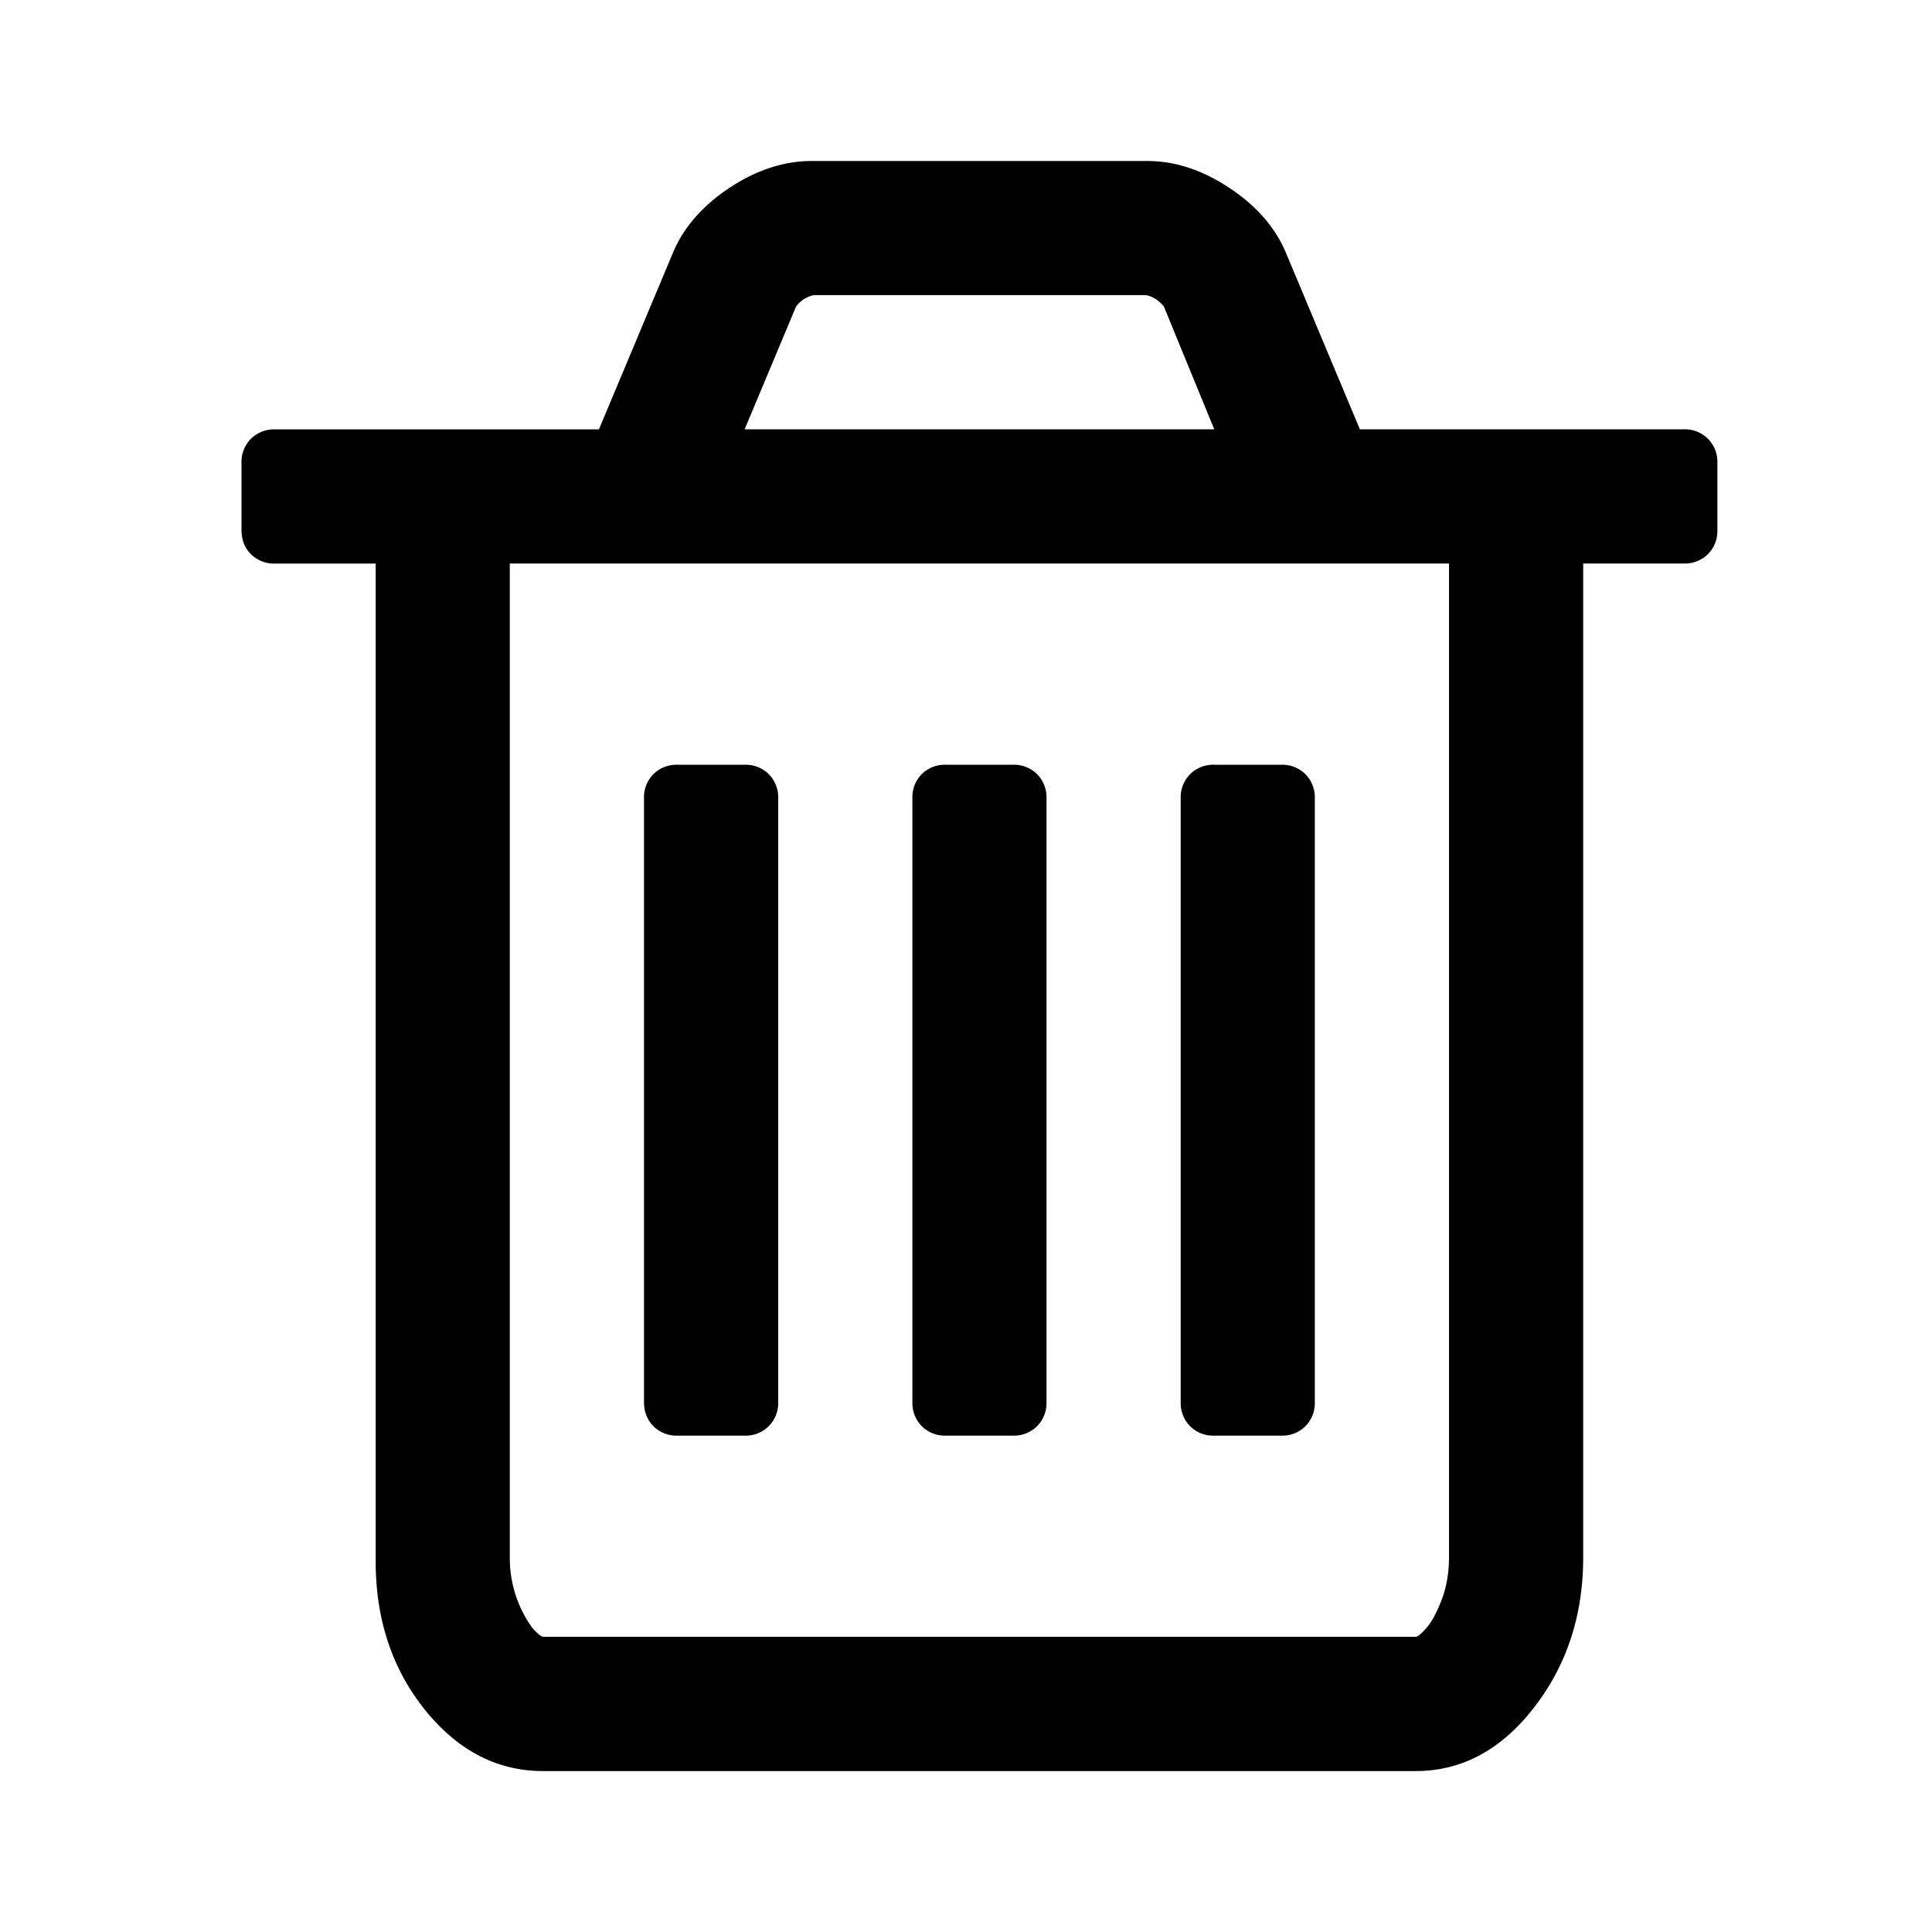 <svg width="24" height="24" fill="none" xmlns="http://www.w3.org/2000/svg"><path style="fill:#000" d="M21.216 5.45a.406.406 0 0 0-.299-.117h-4.024l-.911-2.174c-.13-.321-.365-.595-.703-.82C14.94 2.112 14.597 2 14.25 2h-4.167c-.347 0-.69.113-1.028.338-.339.226-.573.5-.703.82L7.44 5.334H3.417a.406.406 0 0 0-.3.117.406.406 0 0 0-.117.3v.833c0 .122.039.222.117.3a.406.406 0 0 0 .3.117h1.25v12.396c0 .72.204 1.334.611 1.842.409.508.899.762 1.472.762h10.834c.573 0 1.063-.262 1.471-.788.408-.525.612-1.148.612-1.868V7h1.25a.405.405 0 0 0 .3-.117.406.406 0 0 0 .117-.3V5.75a.406.406 0 0 0-.118-.3zM9.888 3.81a.367.367 0 0 1 .222-.144h4.127c.087.018.16.066.222.144l.625 1.523H9.25l.638-1.523zM18 19.344c0 .19-.03.367-.09.527-.062.16-.125.278-.19.352-.065.074-.11.11-.136.11H6.75c-.026 0-.071-.036-.137-.11a1.48 1.48 0 0 1-.28-.879V7H18v12.344z" fill="#000"/><path style="fill:#000" d="M8.417 17.834h.833a.405.405 0 0 0 .3-.118.407.407 0 0 0 .117-.3v-7.5a.406.406 0 0 0-.117-.299.406.406 0 0 0-.3-.117h-.833a.406.406 0 0 0-.3.117.406.406 0 0 0-.117.3v7.5c0 .121.04.221.117.3a.406.406 0 0 0 .3.117zm3.333 0h.834a.405.405 0 0 0 .299-.118.405.405 0 0 0 .117-.3v-7.5a.405.405 0 0 0-.117-.299.405.405 0 0 0-.3-.117h-.833a.406.406 0 0 0-.3.117.405.405 0 0 0-.116.3v7.5a.41.41 0 0 0 .117.3.406.406 0 0 0 .3.117zm3.334 0h.833a.405.405 0 0 0 .3-.118.406.406 0 0 0 .116-.3v-7.5a.406.406 0 0 0-.117-.299.406.406 0 0 0-.3-.117h-.832a.406.406 0 0 0-.3.117.406.406 0 0 0-.117.3v7.5a.41.41 0 0 0 .117.3.406.406 0 0 0 .3.117z" fill="#000"/></svg>